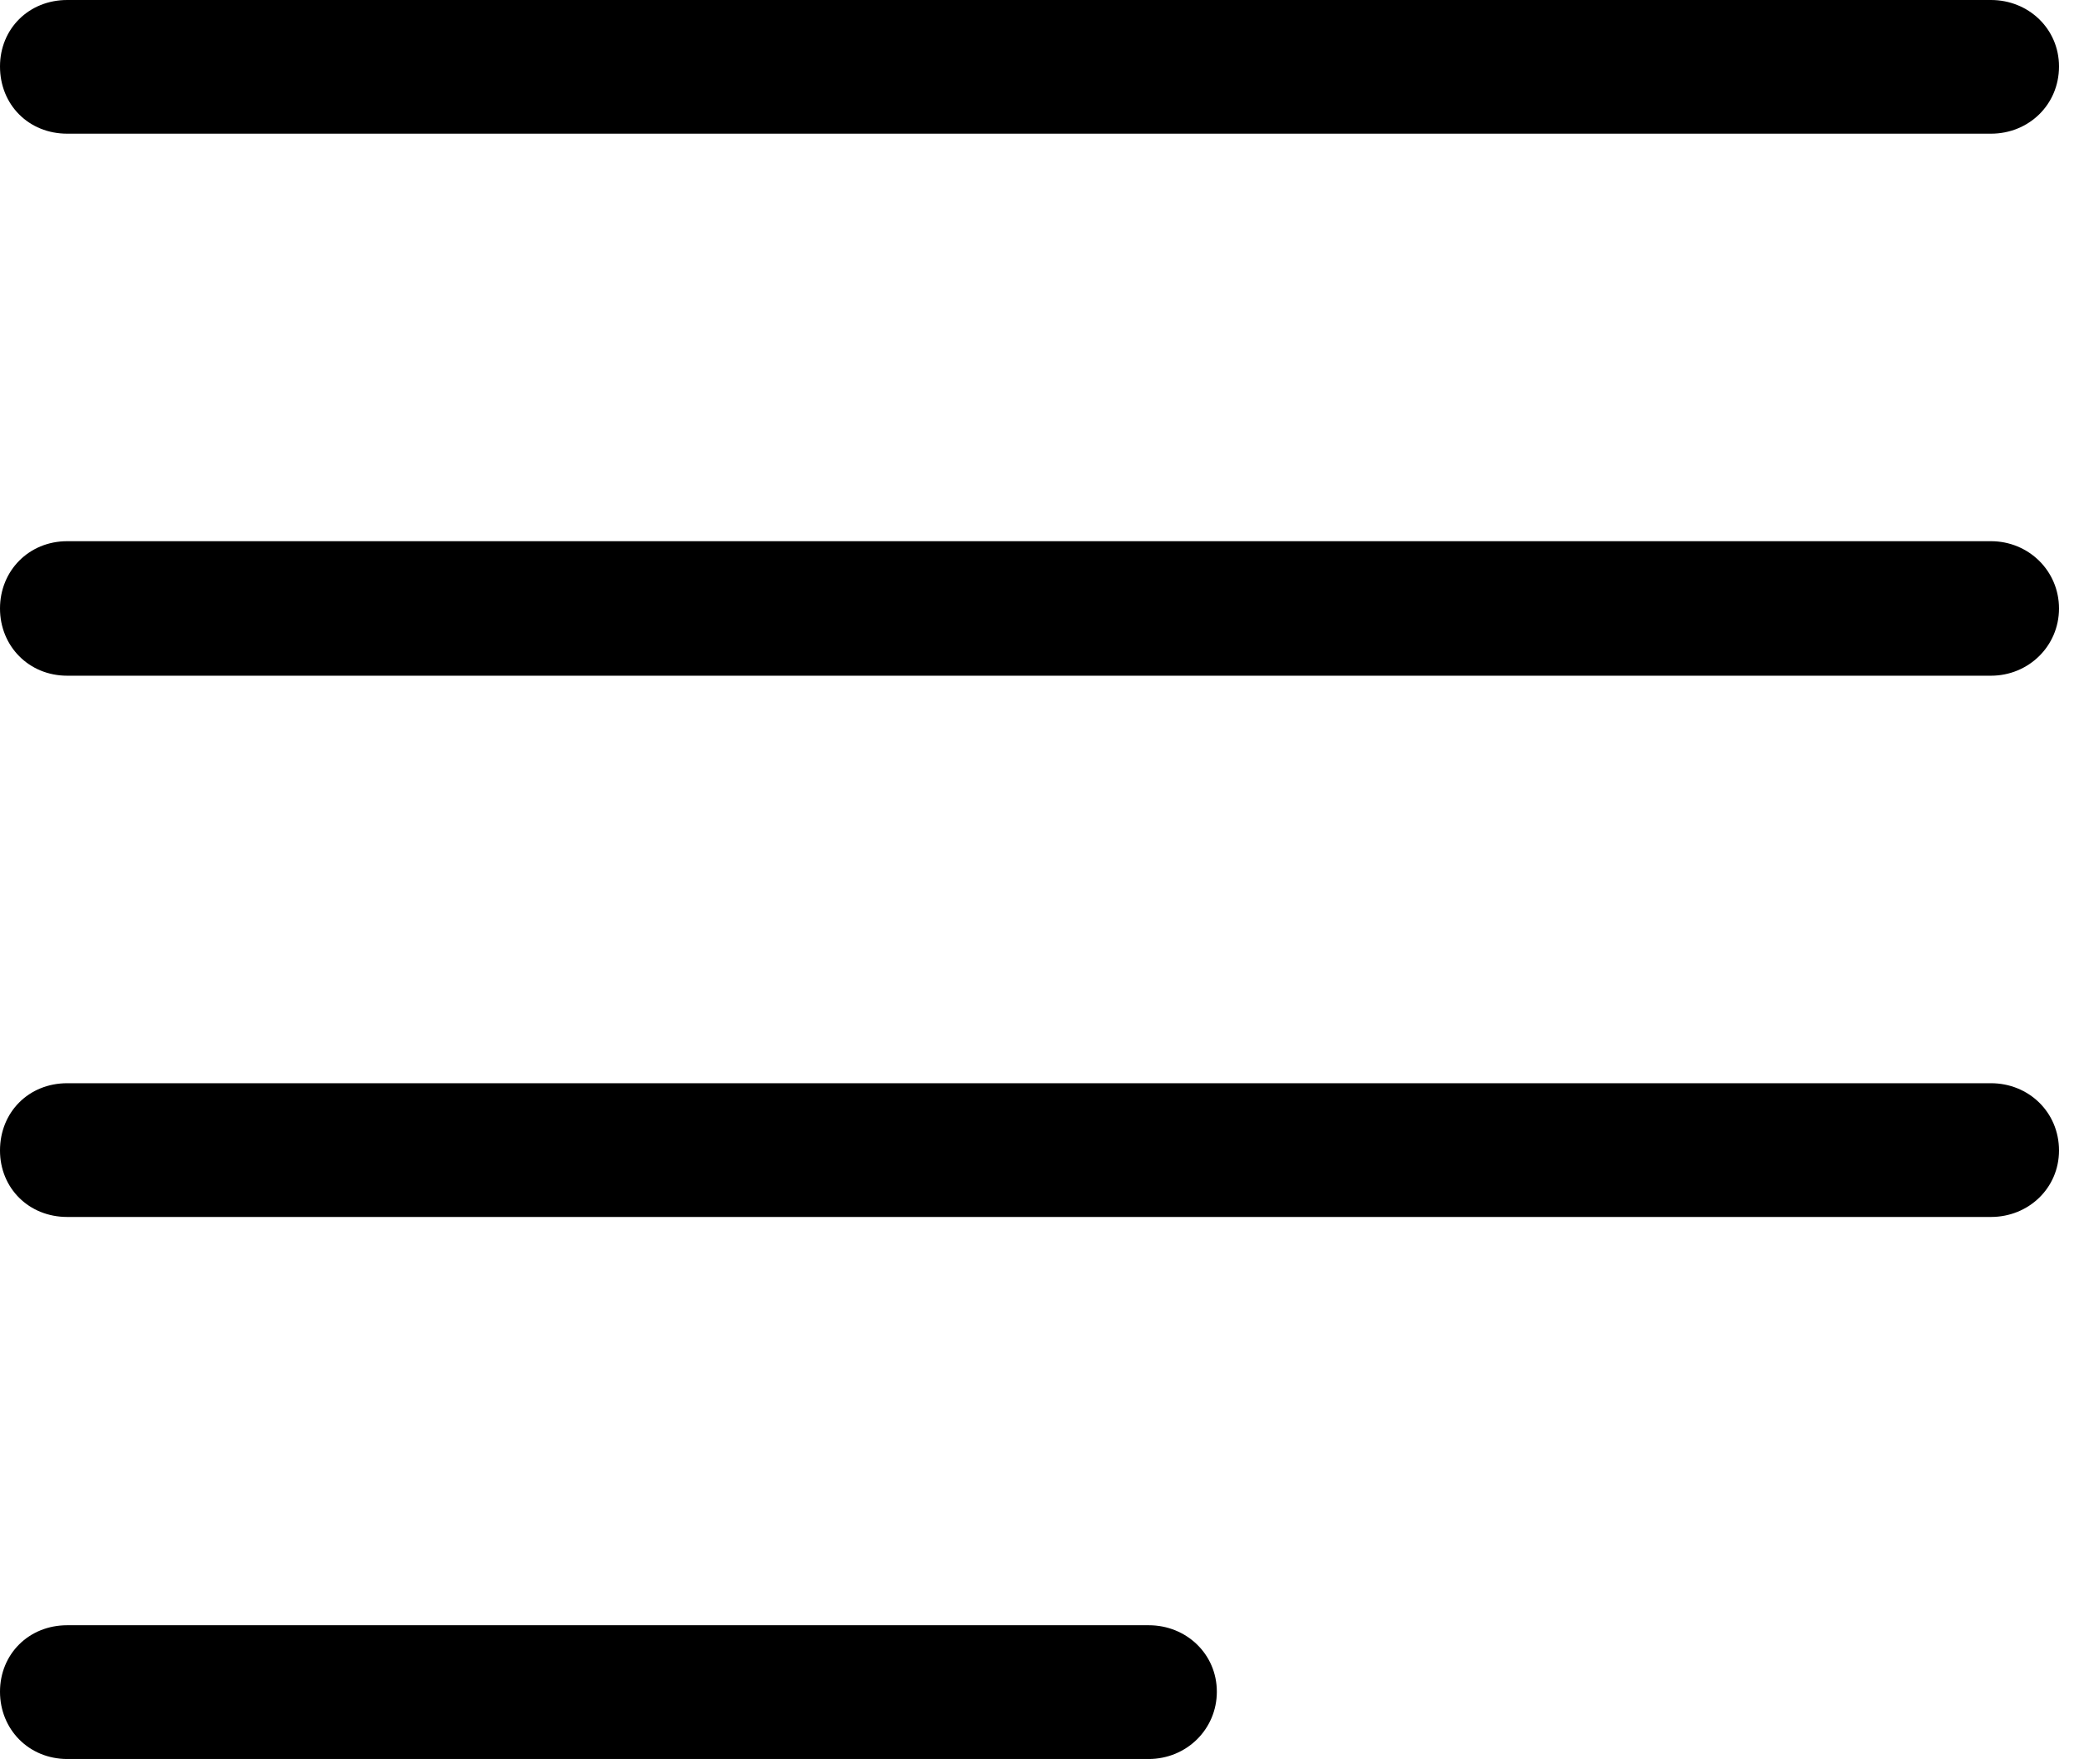 <?xml version="1.0" encoding="UTF-8"?>
<!--Generator: Apple Native CoreSVG 232.5-->
<!DOCTYPE svg
PUBLIC "-//W3C//DTD SVG 1.1//EN"
       "http://www.w3.org/Graphics/SVG/1.1/DTD/svg11.dtd">
<svg version="1.1" xmlns="http://www.w3.org/2000/svg" xmlns:xlink="http://www.w3.org/1999/xlink" width="38.042" height="32.27">
 <g>
  <rect height="32.27" opacity="0" width="38.042" x="0" y="0"/>
  <path d="M1.23 2.446L36.431 2.446C37.119 2.446 37.676 1.919 37.676 1.216C37.676 0.527 37.119 0 36.431 0L1.23 0C0.527 0 0 0.527 0 1.216C0 1.919 0.527 2.446 1.23 2.446ZM1.23 12.363L36.431 12.363C37.119 12.363 37.676 11.821 37.676 11.133C37.676 10.444 37.119 9.902 36.431 9.902L1.23 9.902C0.527 9.902 0 10.444 0 11.133C0 11.821 0.527 12.363 1.23 12.363ZM1.23 22.266L36.431 22.266C37.119 22.266 37.676 21.738 37.676 21.05C37.676 20.347 37.119 19.819 36.431 19.819L1.23 19.819C0.527 19.819 0 20.347 0 21.05C0 21.738 0.527 22.266 1.23 22.266ZM1.23 32.183L21.02 32.183C21.709 32.183 22.266 31.641 22.266 30.952C22.266 30.264 21.709 29.736 21.02 29.736L1.23 29.736C0.527 29.736 0 30.264 0 30.952C0 31.641 0.527 32.183 1.23 32.183Z" fill="#000000"/>
 </g>
</svg>
